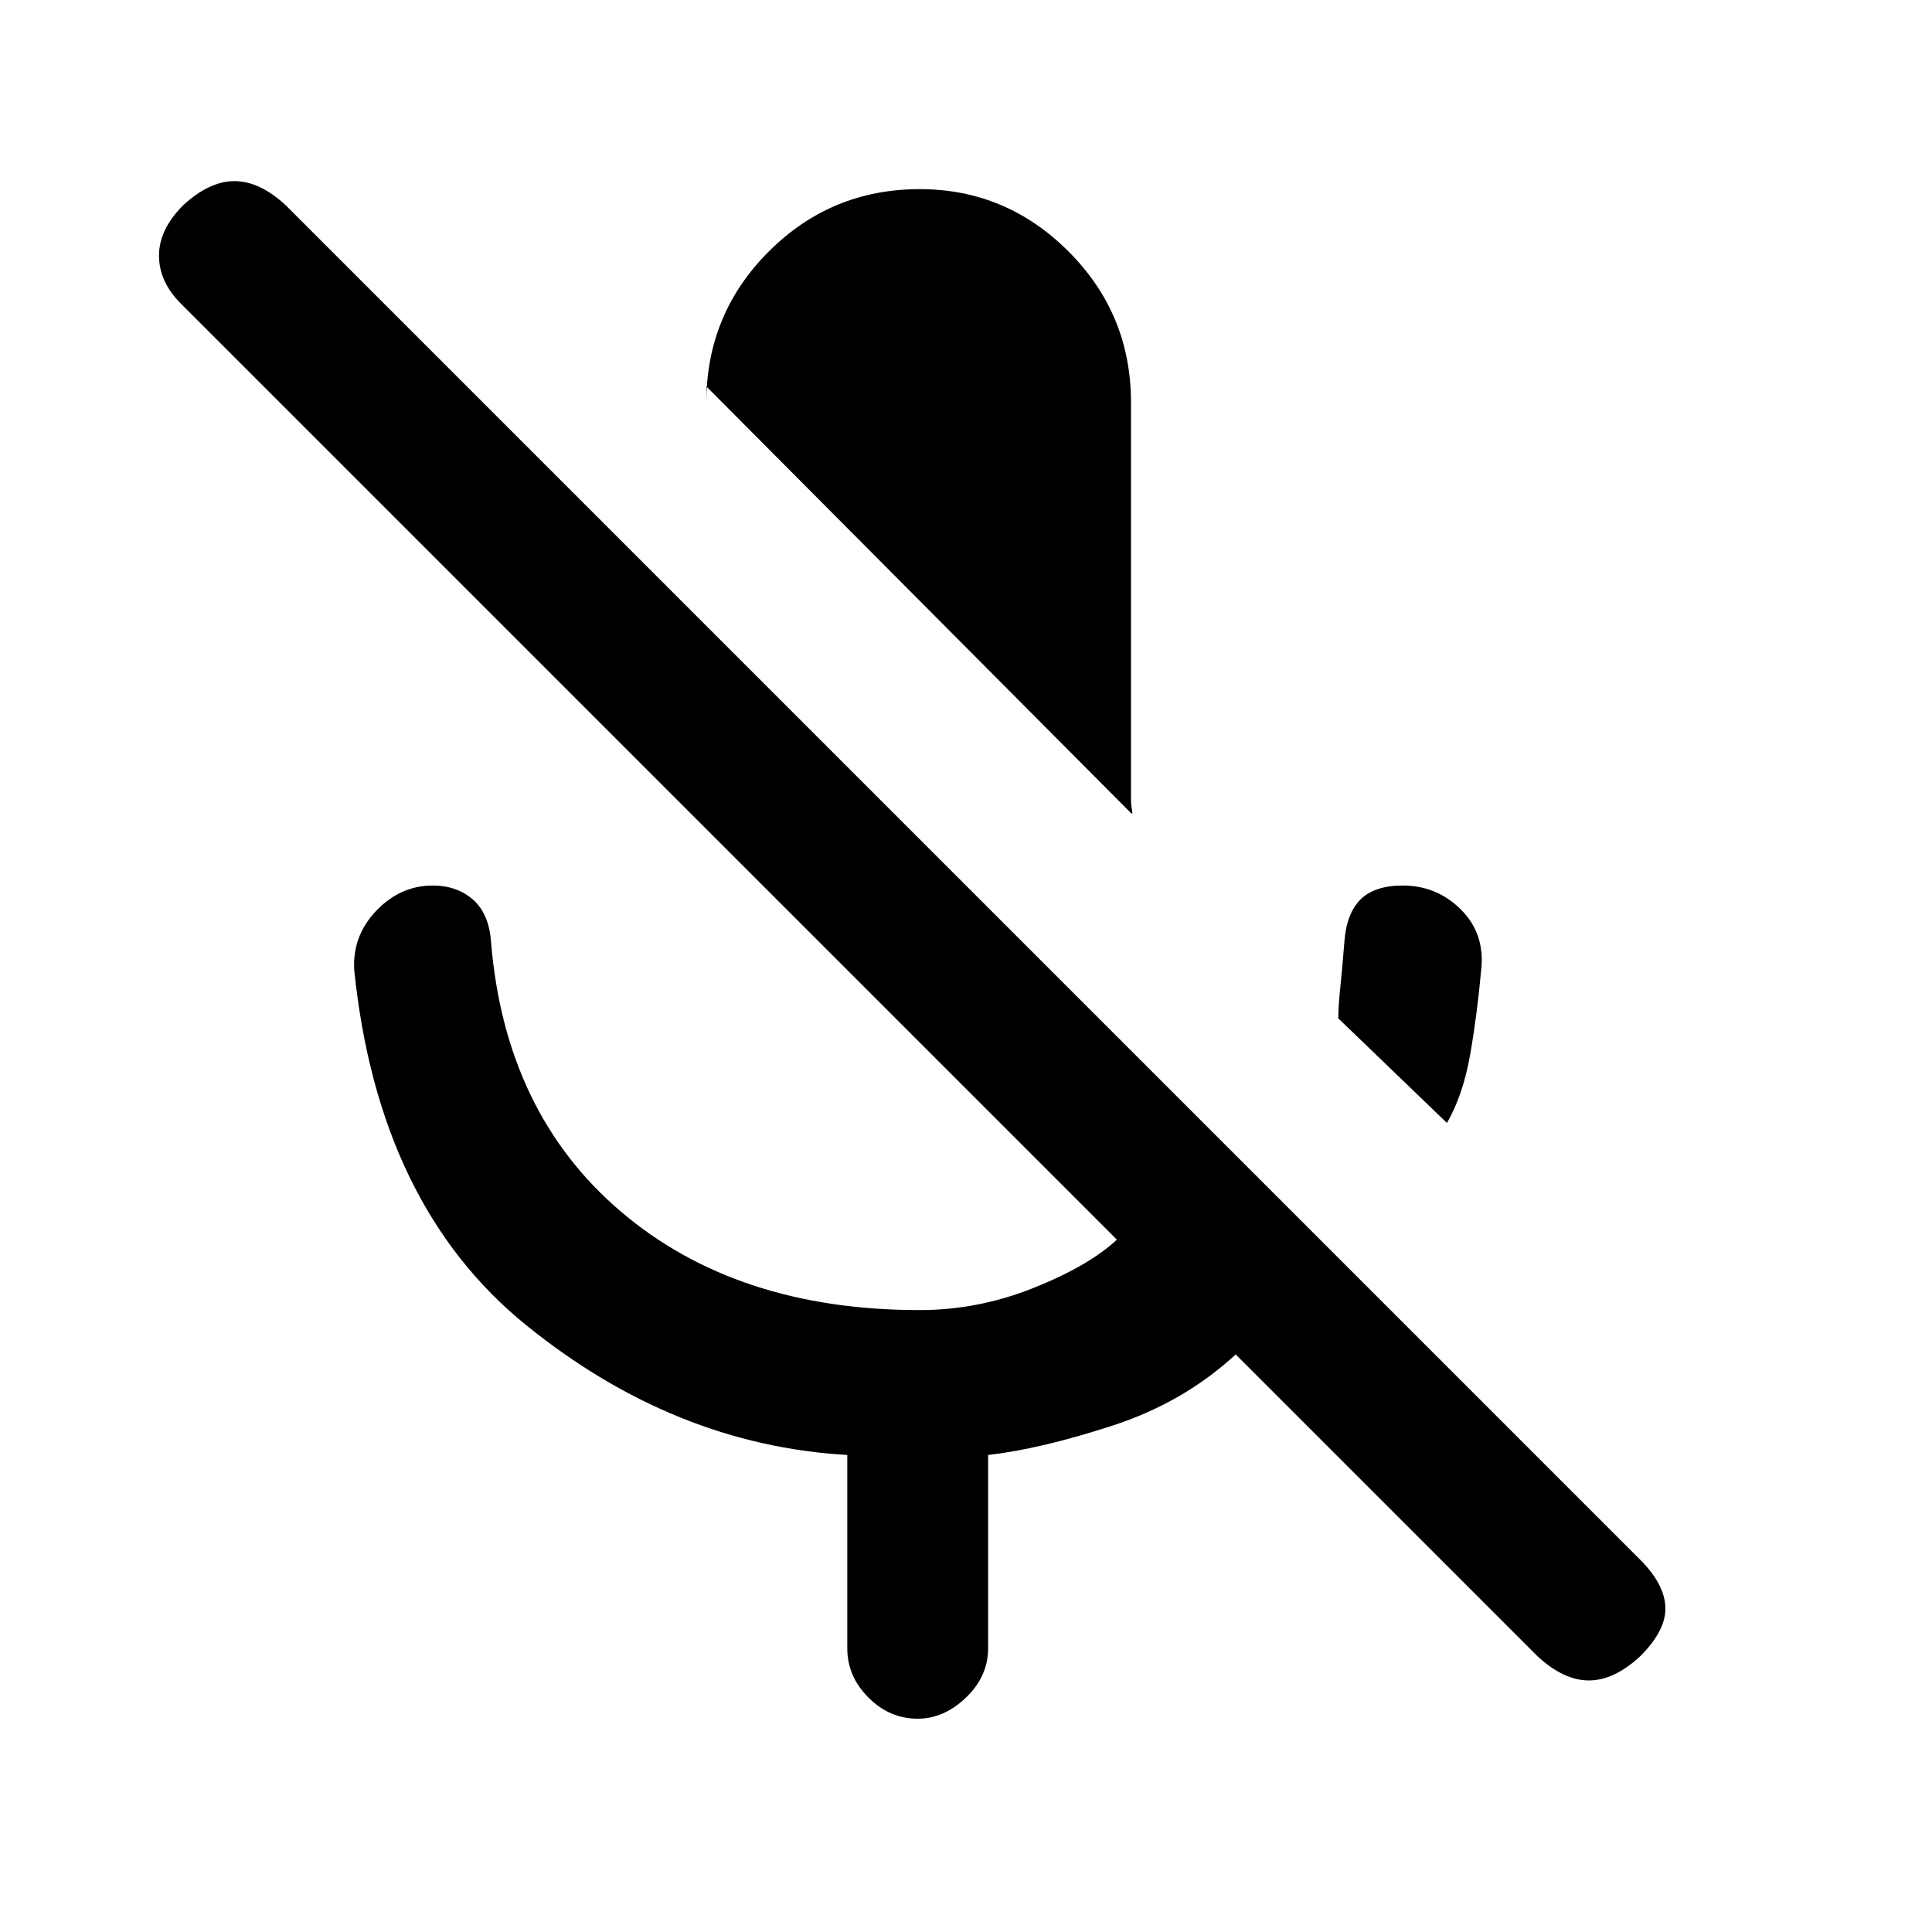 <svg xmlns="http://www.w3.org/2000/svg" height="20" width="20"><path d="M14.979 11.625 13.854 10.542Q13.854 10.417 13.875 10.219Q13.896 10.021 13.917 9.75Q13.938 9.458 14.083 9.312Q14.229 9.167 14.521 9.167Q14.875 9.167 15.125 9.417Q15.375 9.667 15.333 10.042Q15.292 10.5 15.219 10.917Q15.146 11.333 14.979 11.625ZM11.708 8.417 7.312 4V4.167Q7.312 3.25 7.958 2.604Q8.604 1.958 9.521 1.958Q10.417 1.958 11.062 2.604Q11.708 3.25 11.708 4.167V8.271Q11.708 8.333 11.719 8.385Q11.729 8.438 11.708 8.417ZM15.917 17.146 12.792 14.021Q12.25 14.521 11.51 14.76Q10.771 15 10.229 15.062V17.062Q10.229 17.354 10 17.573Q9.771 17.792 9.5 17.792Q9.208 17.792 8.99 17.573Q8.771 17.354 8.771 17.062V15.062Q6.979 14.958 5.448 13.719Q3.917 12.479 3.667 10.042Q3.646 9.688 3.896 9.427Q4.146 9.167 4.479 9.167Q4.729 9.167 4.896 9.312Q5.062 9.458 5.083 9.75Q5.229 11.521 6.427 12.542Q7.625 13.562 9.521 13.562Q10.125 13.562 10.698 13.333Q11.271 13.104 11.562 12.833L1.875 3.146Q1.646 2.917 1.646 2.646Q1.646 2.375 1.896 2.125Q2.167 1.875 2.427 1.875Q2.688 1.875 2.958 2.125L16.979 16.146Q17.229 16.396 17.24 16.635Q17.25 16.875 16.979 17.146Q16.708 17.396 16.448 17.396Q16.188 17.396 15.917 17.146Z"/></svg>